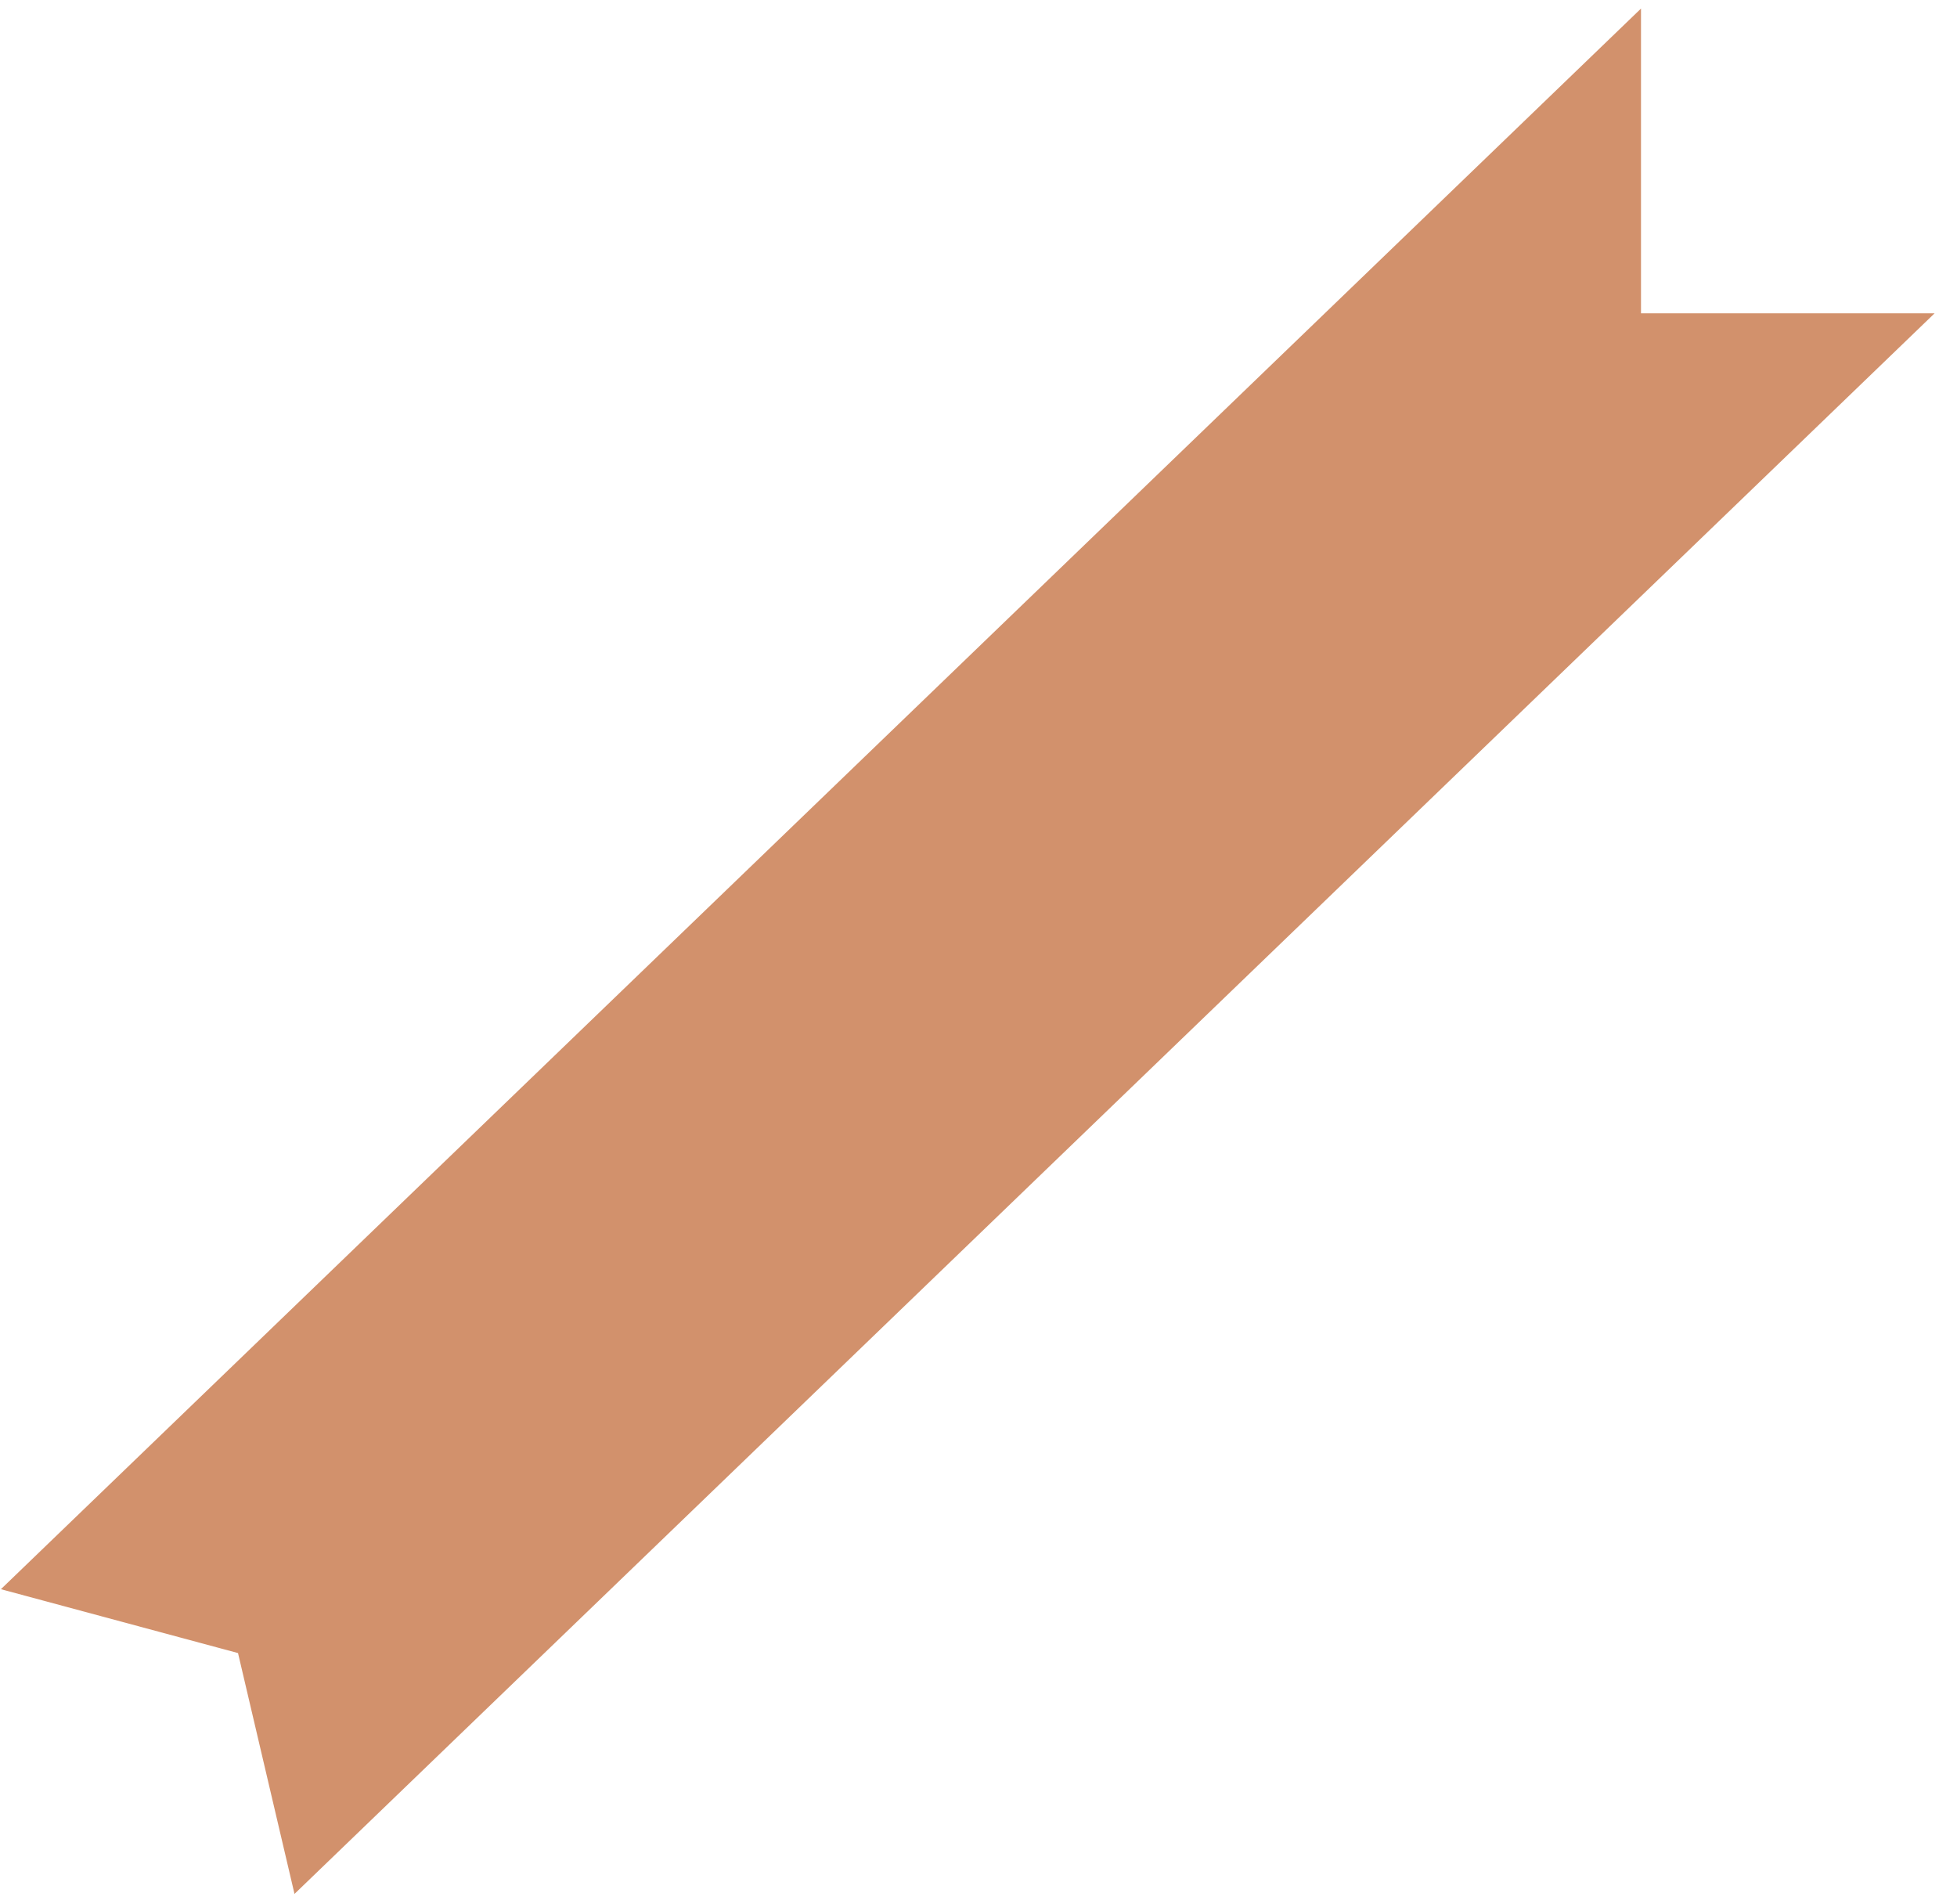 <svg width="74" height="72" viewBox="0 0 74 72" fill="none" xmlns="http://www.w3.org/2000/svg">
<path d="M0.034 60.085L62.051 0.324L62.051 11.845L73.154 11.845L11.136 71.606L9 62.5L0.034 60.085Z" fill="#D2916C"/>
</svg>

